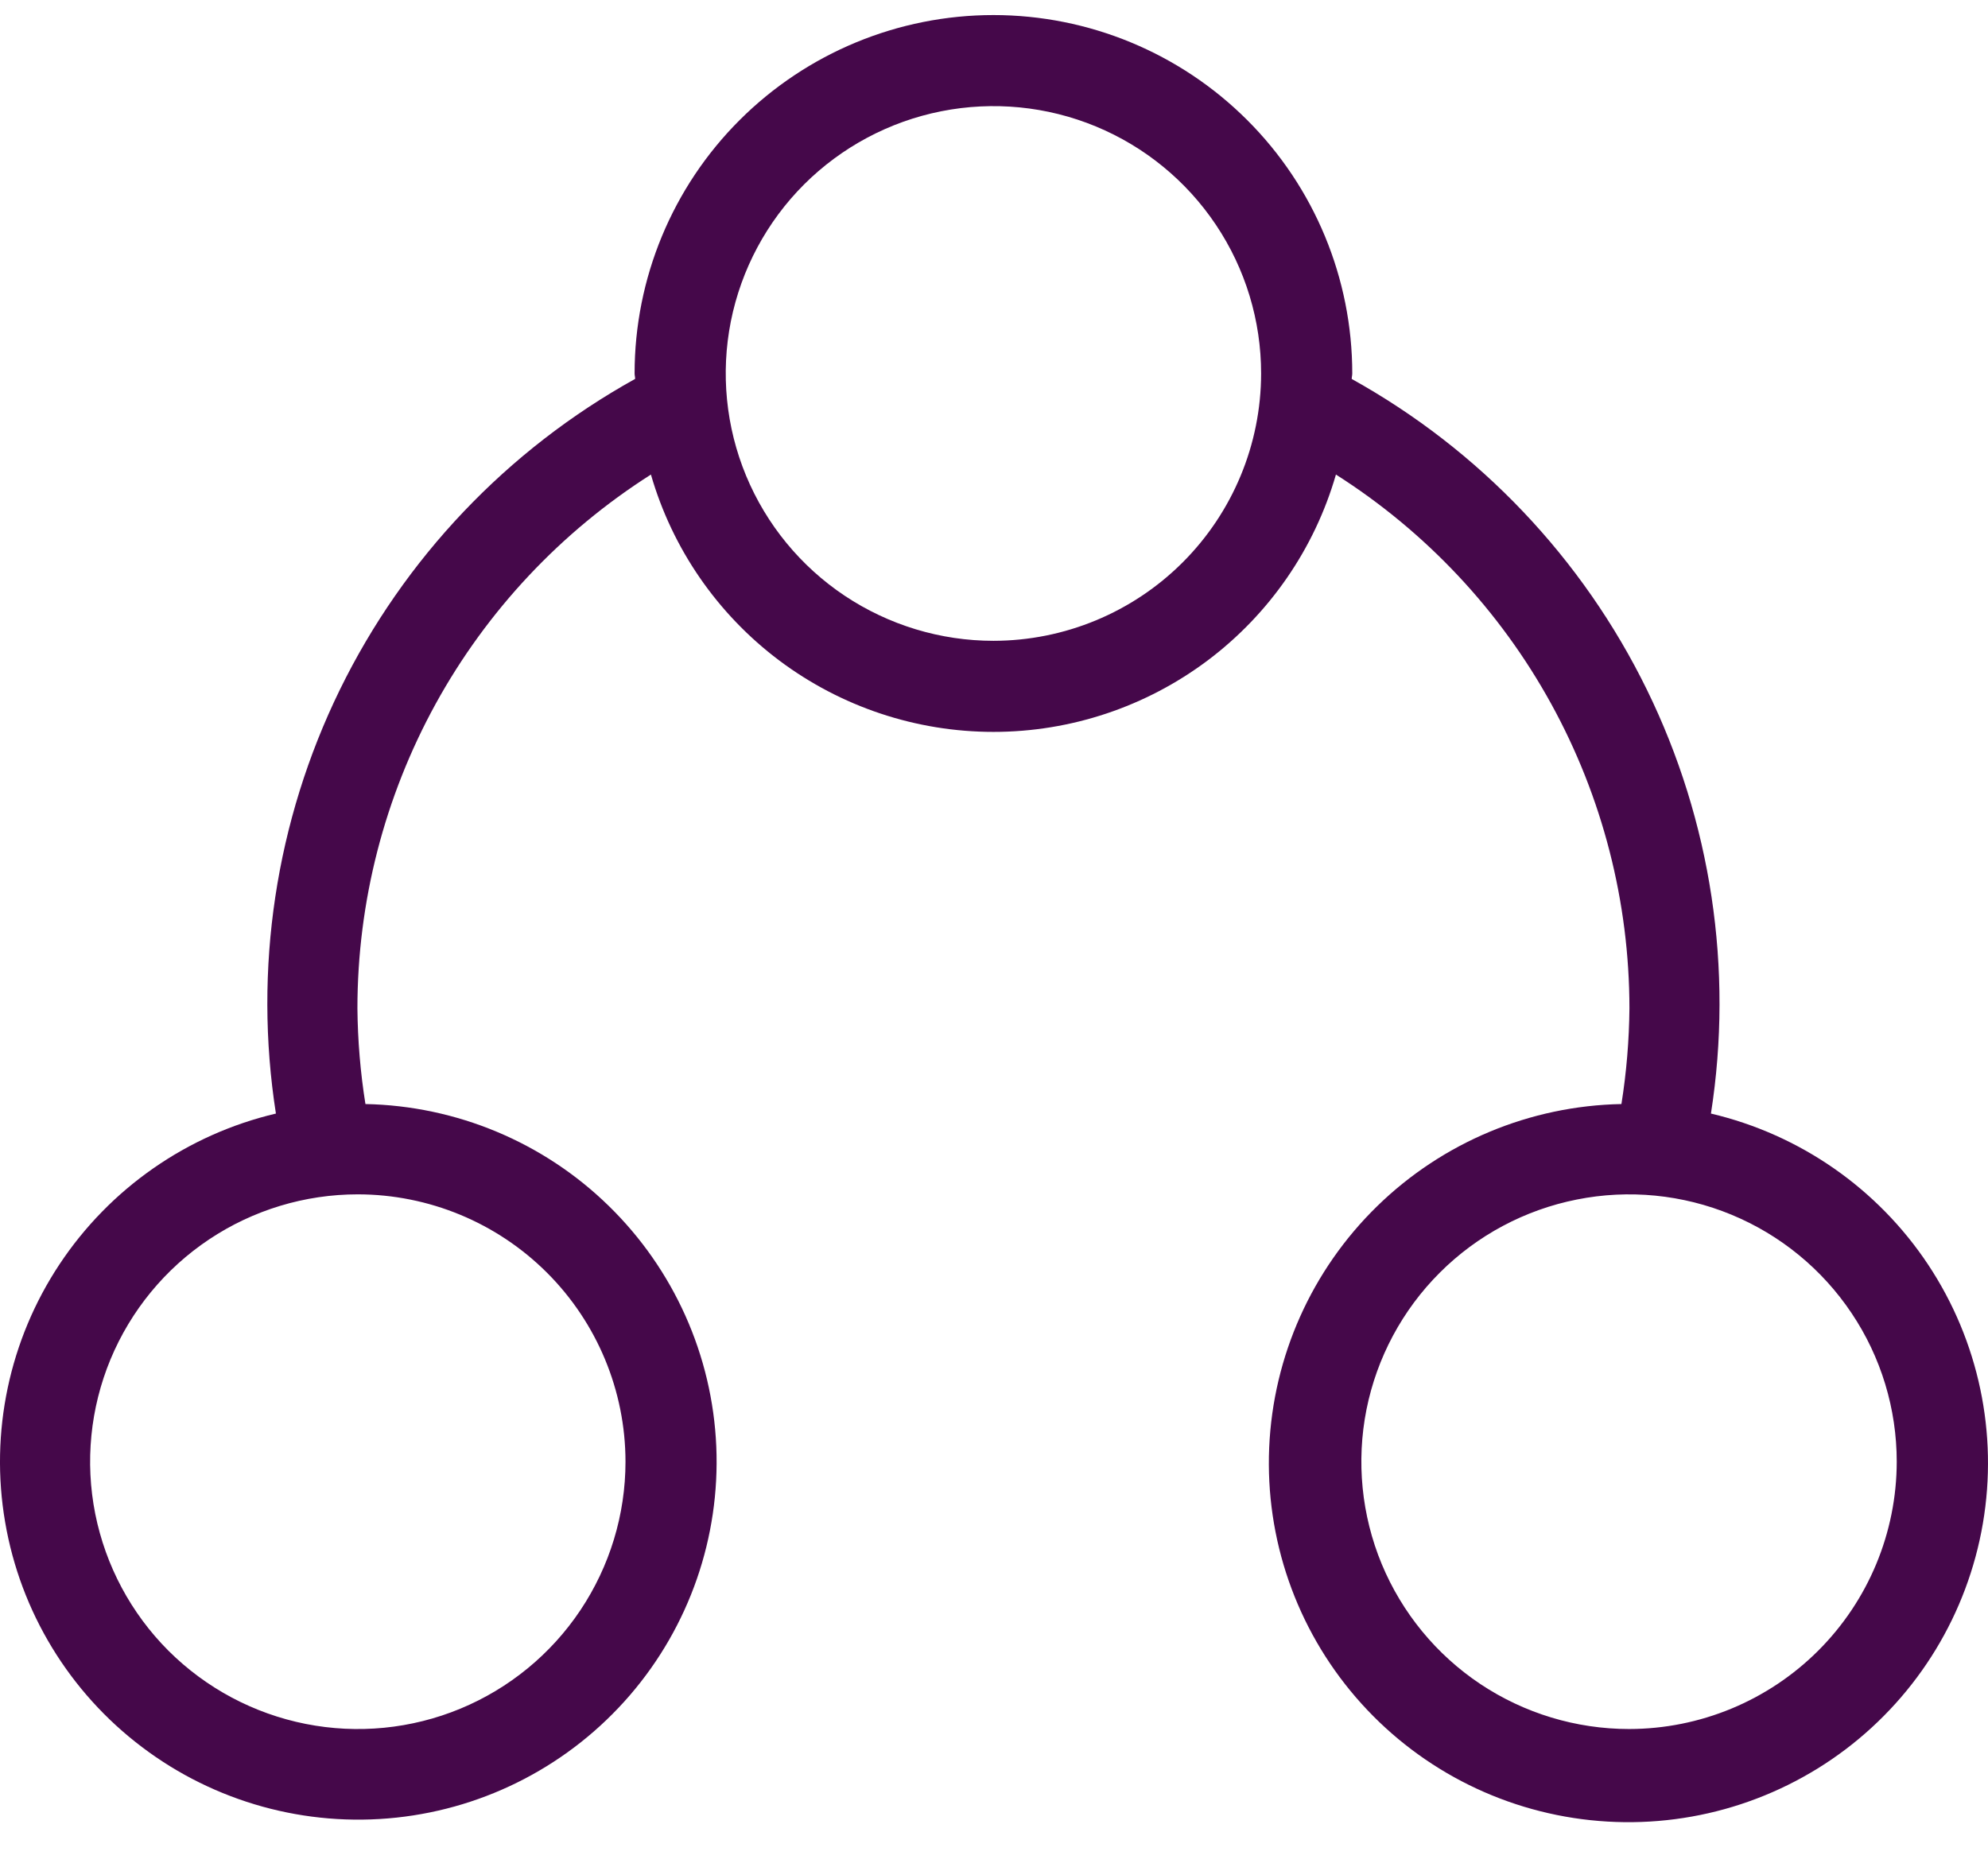 <svg width="33" height="31" viewBox="0 0 33 31" fill="none" xmlns="http://www.w3.org/2000/svg">
<path d="M28.401 18.486C28.776 16.088 28.406 13.633 27.339 11.452C26.273 9.272 24.562 7.47 22.438 6.291C22.438 6.26 22.447 6.231 22.447 6.2C22.447 4.622 21.82 3.108 20.703 1.993C19.586 0.877 18.07 0.25 16.491 0.25C14.911 0.25 13.396 0.877 12.278 1.993C11.161 3.108 10.534 4.622 10.534 6.2C10.534 6.23 10.543 6.26 10.543 6.29C8.419 7.469 6.708 9.27 5.641 11.451C4.575 13.633 4.205 16.088 4.58 18.486C3.108 18.833 1.824 19.728 0.988 20.988C0.153 22.247 -0.17 23.778 0.085 25.267C0.339 26.756 1.152 28.093 2.359 29.004C3.565 29.916 5.074 30.334 6.578 30.174C8.082 30.014 9.468 29.288 10.455 28.143C11.442 26.998 11.955 25.521 11.89 24.011C11.825 22.502 11.186 21.074 10.104 20.018C9.023 18.962 7.578 18.358 6.066 18.328C5.982 17.802 5.938 17.27 5.933 16.738C5.934 14.971 6.381 13.233 7.232 11.684C8.084 10.136 9.313 8.827 10.805 7.878C11.161 9.11 11.908 10.192 12.933 10.963C13.959 11.733 15.207 12.15 16.491 12.15C17.774 12.15 19.022 11.733 20.048 10.963C21.073 10.192 21.82 9.11 22.176 7.878C23.669 8.827 24.898 10.136 25.749 11.684C26.601 13.233 27.047 14.971 27.048 16.738C27.043 17.27 26.999 17.802 26.915 18.328C25.397 18.357 23.947 18.963 22.861 20.023C21.775 21.082 21.134 22.515 21.068 24.03C21.002 25.545 21.517 27.028 22.507 28.177C23.498 29.327 24.889 30.056 26.399 30.216C27.909 30.377 29.423 29.957 30.634 29.042C31.844 28.127 32.66 26.785 32.915 25.29C33.17 23.795 32.846 22.26 32.007 20.995C31.168 19.731 29.879 18.834 28.401 18.486ZM10.383 24.265C10.383 25.143 10.122 26.001 9.634 26.731C9.146 27.461 8.452 28.03 7.64 28.366C6.828 28.702 5.935 28.789 5.073 28.618C4.211 28.447 3.419 28.024 2.797 27.404C2.176 26.783 1.753 25.992 1.581 25.131C1.41 24.27 1.498 23.378 1.834 22.567C2.171 21.756 2.74 21.063 3.471 20.575C4.202 20.087 5.061 19.827 5.939 19.827C7.118 19.828 8.247 20.296 9.08 21.128C9.913 21.96 10.382 23.089 10.383 24.265ZM16.491 10.638C15.612 10.638 14.753 10.377 14.022 9.89C13.291 9.402 12.722 8.709 12.385 7.898C12.049 7.087 11.961 6.195 12.132 5.334C12.304 4.473 12.727 3.682 13.348 3.061C13.97 2.441 14.762 2.018 15.624 1.847C16.486 1.676 17.379 1.763 18.191 2.099C19.003 2.435 19.697 3.004 20.185 3.734C20.674 4.464 20.934 5.322 20.934 6.2C20.933 7.376 20.464 8.505 19.631 9.337C18.798 10.169 17.669 10.637 16.491 10.638ZM27.042 28.703C26.163 28.703 25.304 28.443 24.573 27.956C23.842 27.468 23.273 26.775 22.936 25.964C22.6 25.153 22.512 24.26 22.683 23.399C22.855 22.539 23.278 21.748 23.9 21.127C24.521 20.506 25.313 20.084 26.175 19.913C27.037 19.741 27.93 19.829 28.742 20.165C29.554 20.501 30.248 21.07 30.736 21.8C31.225 22.529 31.485 23.388 31.485 24.265C31.484 25.442 31.015 26.57 30.182 27.402C29.349 28.234 28.22 28.702 27.042 28.703Z" fill="#45084A"/>
</svg>
